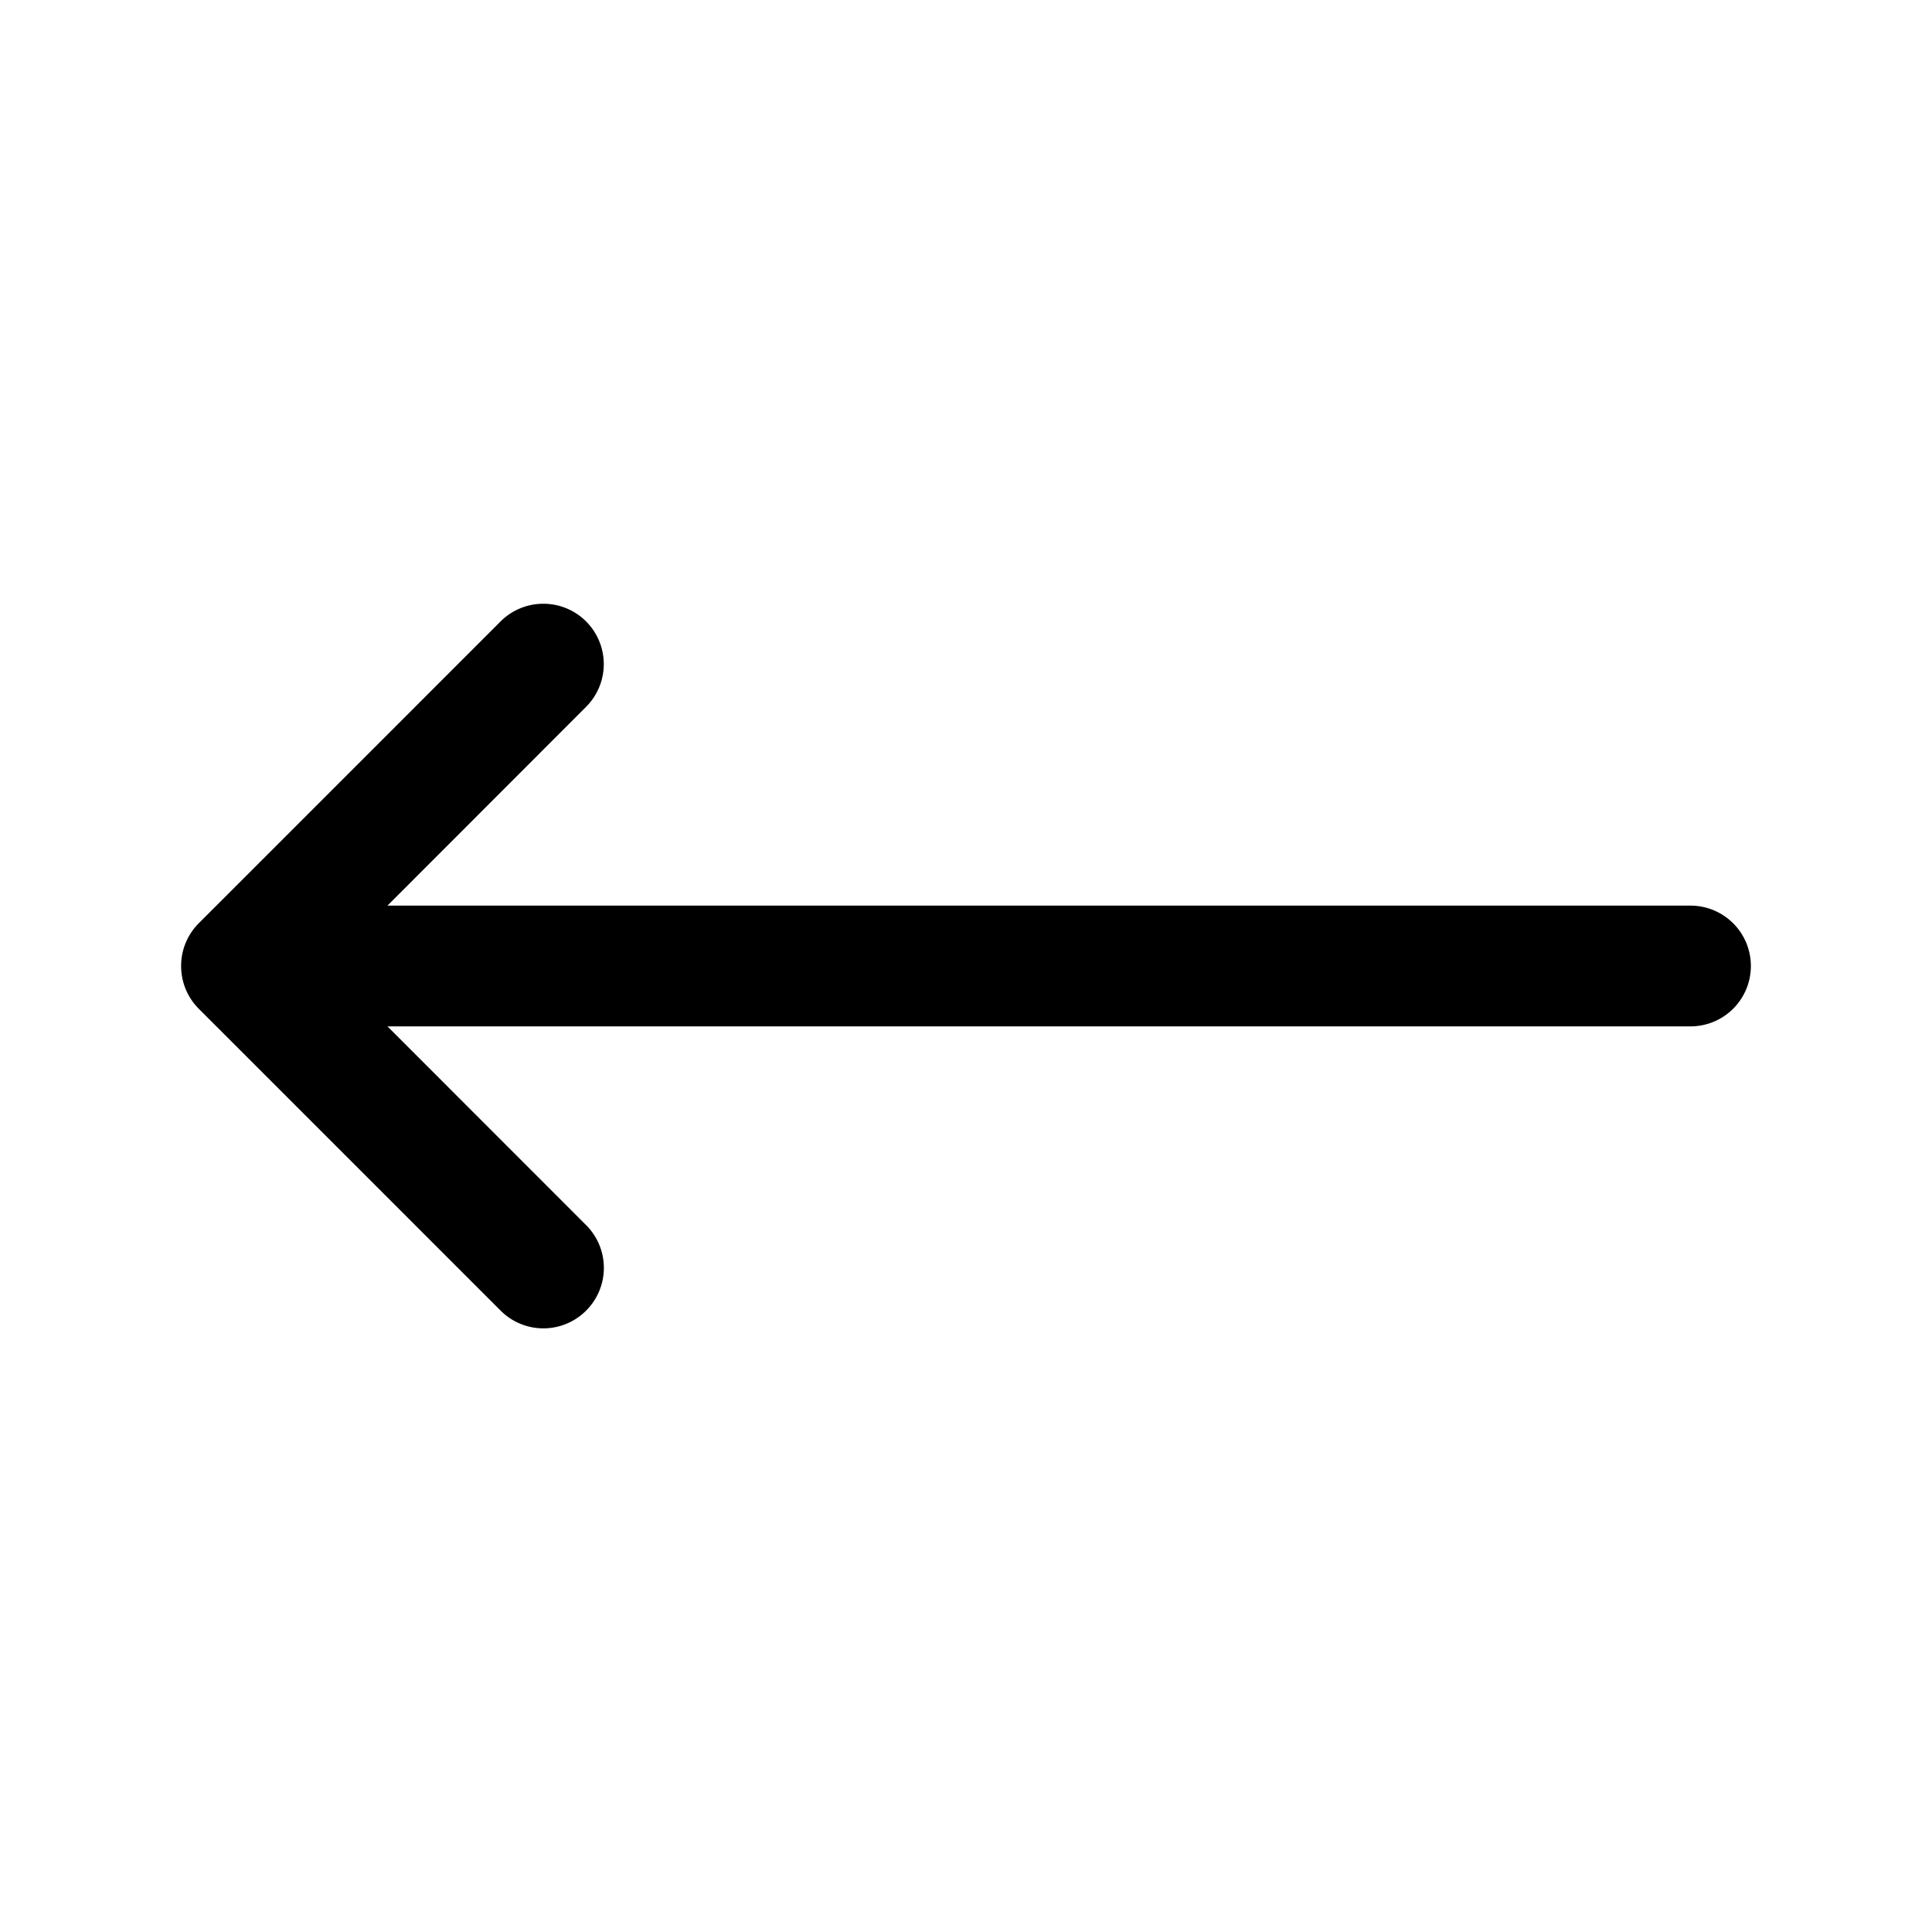 <svg xmlns="http://www.w3.org/2000/svg" width="24" height="24" viewBox="0 0 24 24"><path d="M6.75 7.5a.75.75 0 0 0-.531.219l-3.75 3.75A.75.75 0 0 0 2.25 12a.75.75 0 0 0 .219.531l3.75 3.75a.75.75 0 0 0 1.062 0 .75.75 0 0 0 0-1.062L4.813 12.75H21a.75.75 0 0 0 .75-.75.75.75 0 0 0-.75-.75H4.813L7.28 8.781a.75.75 0 0 0 0-1.062.75.75 0 0 0-.531-.219z"/></svg>